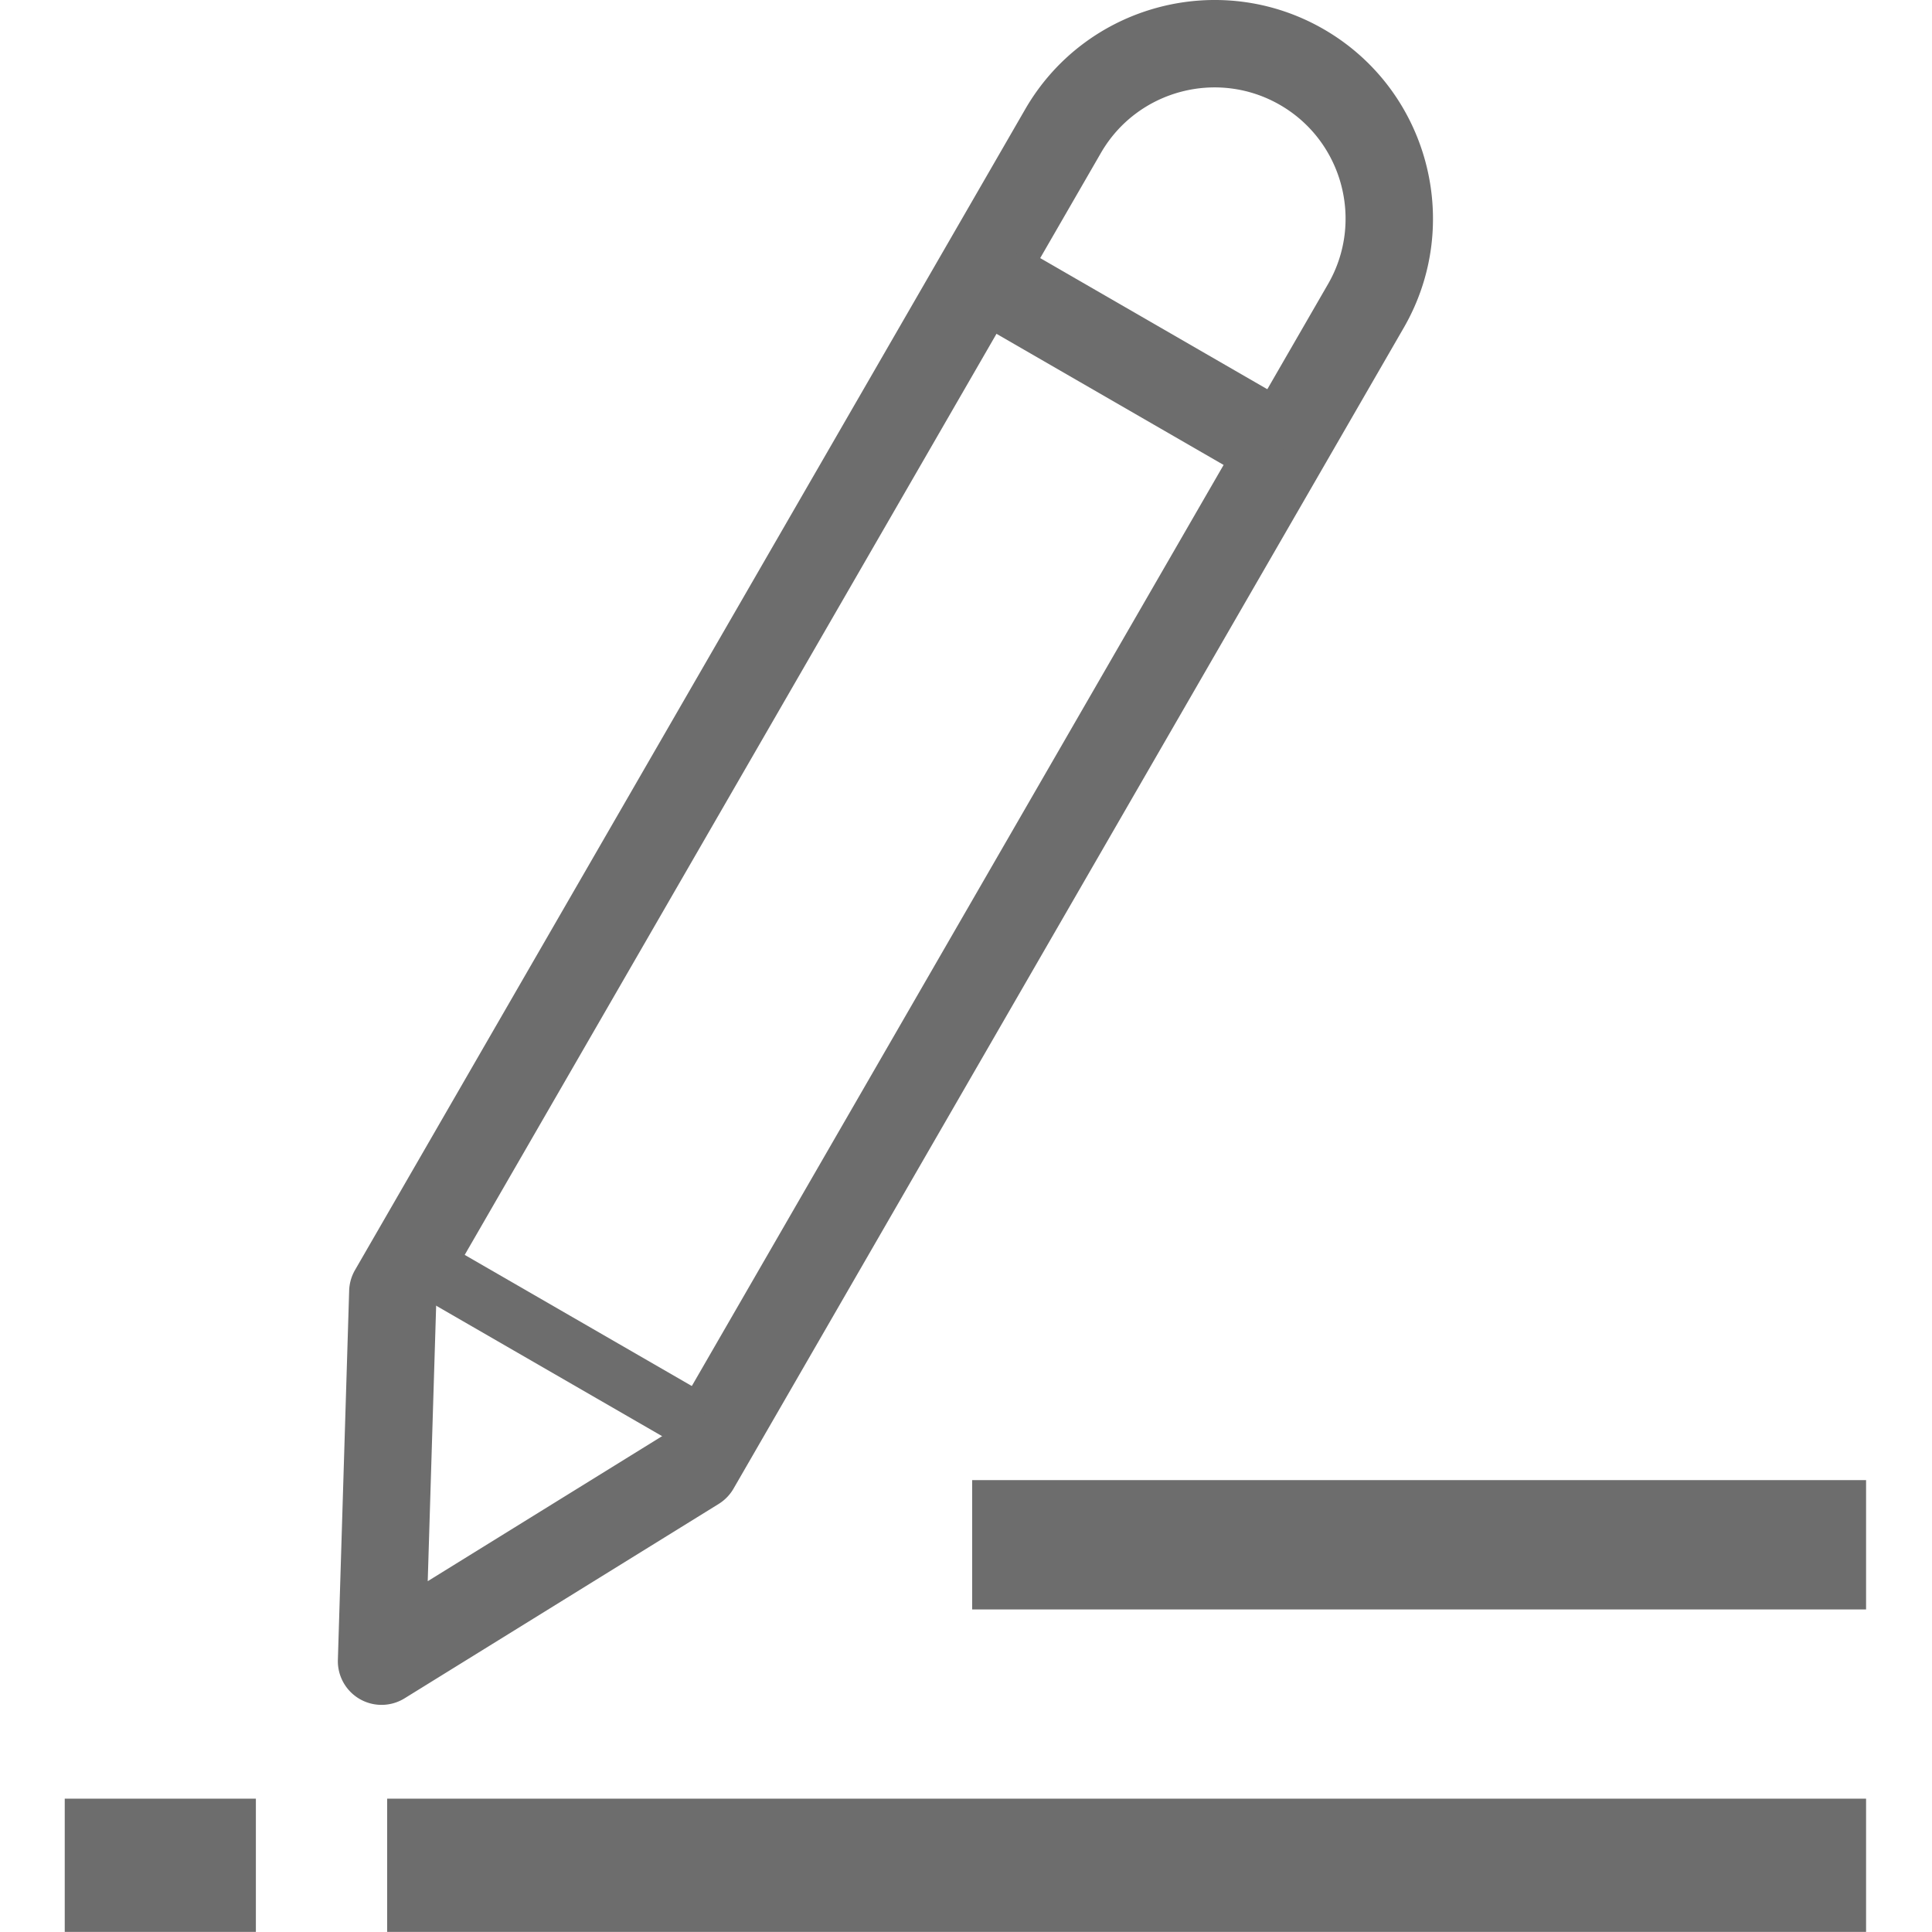 <?xml version="1.0" standalone="no"?><!DOCTYPE svg PUBLIC "-//W3C//DTD SVG 1.1//EN" "http://www.w3.org/Graphics/SVG/1.1/DTD/svg11.dtd"><svg t="1588091427734" class="icon" viewBox="0 0 1024 1024" version="1.1" xmlns="http://www.w3.org/2000/svg" p-id="9924" xmlns:xlink="http://www.w3.org/1999/xlink" width="32" height="32"><defs><style type="text/css"></style></defs><path d="M190.652 900.512a23.167 23.167 0 0 1-11.571-20.772l5.982-195.698a23.188 23.188 0 0 1 3.092-10.875l355.227-615.27C575.319 2.579 646.298-16.44 701.616 15.498s74.336 102.916 42.398 158.234l-355.227 615.27a23.193 23.193 0 0 1-7.874 8.117l-166.487 103.03a23.166 23.166 0 0 1-23.774 0.363z m40.54-209.22l-4.486 146.77 124.864-77.269 352.316-610.229c19.163-33.19 7.752-75.778-25.44-94.94s-75.777-7.752-94.94 25.44L231.192 691.291z" p-id="9925" fill="#6d6d6d"></path><path d="M540.722 130.678l151.032 87.2-23.167 40.126-151.032-87.2 23.167-40.126zM217.307 648.378l160.501 92.668-15.445 26.75-160.5-92.668 15.444-26.75zM205.206 953.33h783.852v70.608H205.206v-70.609zM515.267 784.484h473.791v68.561h-473.79v-68.561zM34.314 953.33H135.62v70.608H34.314v-70.609z" p-id="9926" fill="#6d6d6d"></path></svg>